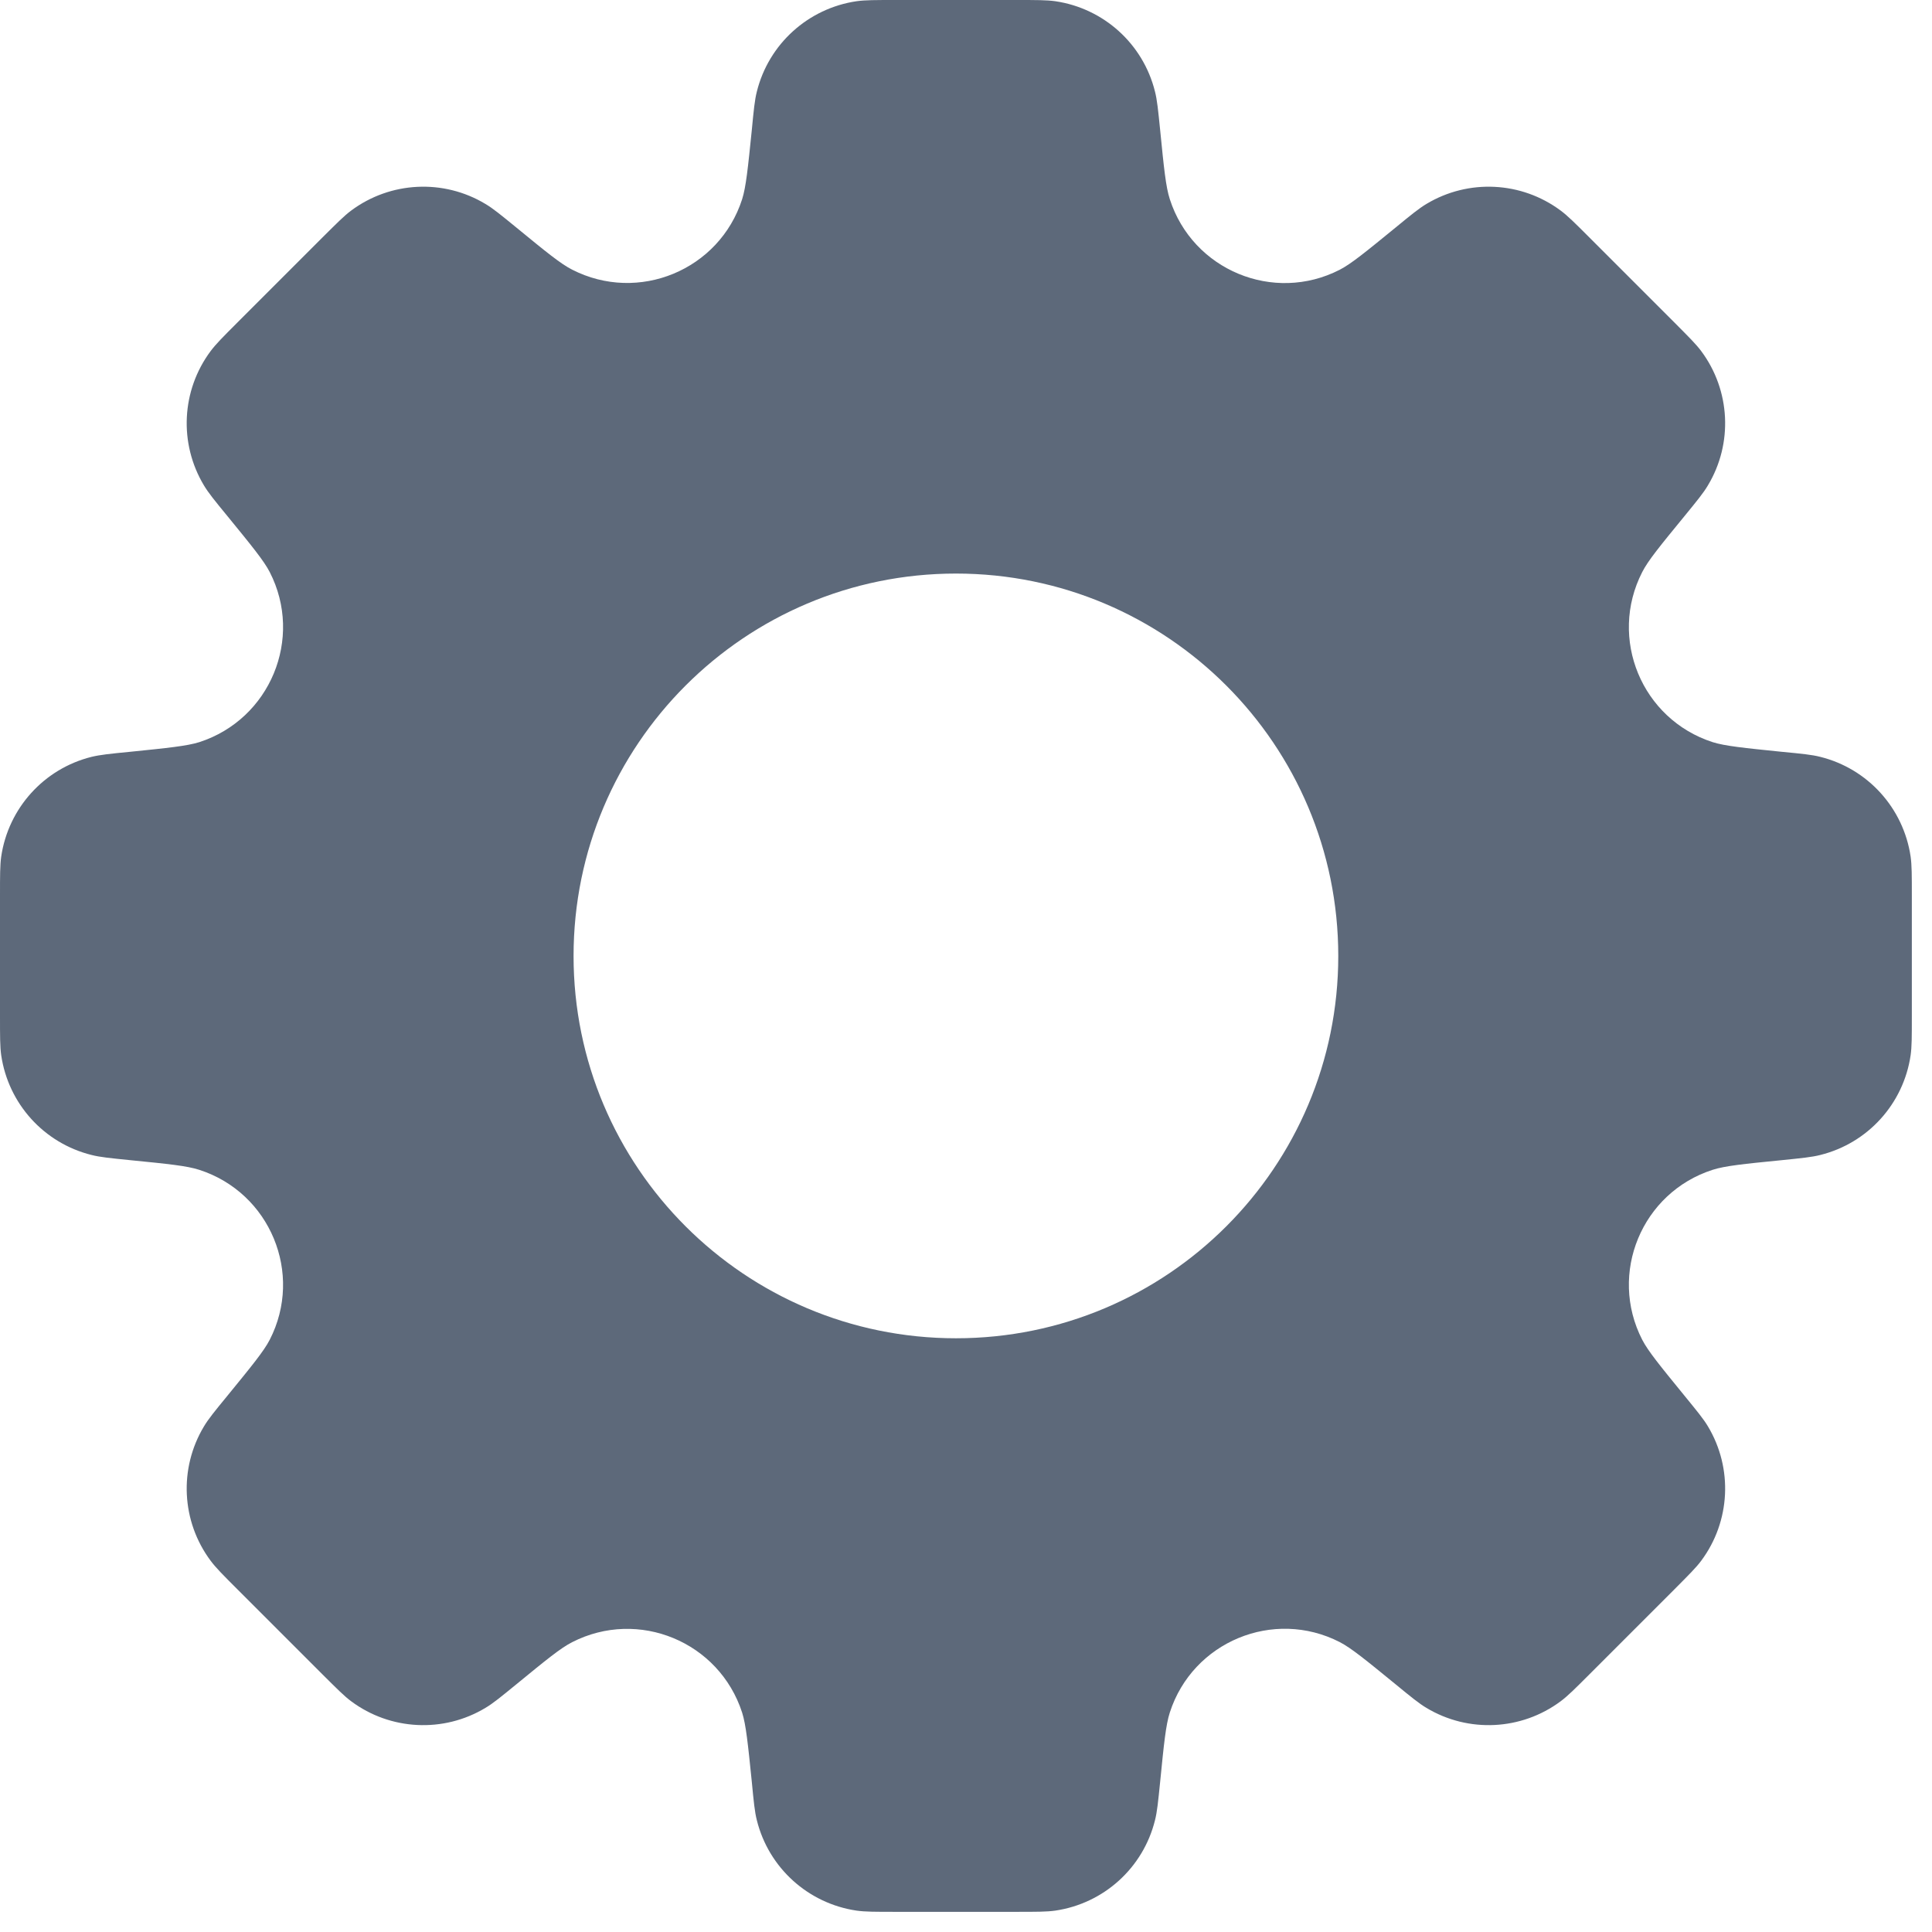 <svg width="16" height="16" viewBox="0 0 16 16" fill="none" xmlns="http://www.w3.org/2000/svg">
<path fill-rule="evenodd" clip-rule="evenodd" d="M9.565 0.758C9.583 0.828 9.591 0.911 9.608 1.078C9.639 1.392 9.655 1.549 9.688 1.65C9.877 2.237 10.547 2.515 11.095 2.234C11.19 2.185 11.312 2.085 11.557 1.885C11.686 1.779 11.751 1.726 11.813 1.689C12.161 1.48 12.6 1.502 12.925 1.744C12.984 1.788 13.043 1.847 13.161 1.965L13.868 2.672C13.986 2.791 14.046 2.85 14.089 2.908C14.331 3.233 14.353 3.673 14.144 4.02C14.107 4.083 14.054 4.147 13.948 4.277C13.748 4.521 13.648 4.643 13.6 4.738C13.319 5.287 13.596 5.956 14.183 6.146C14.284 6.178 14.441 6.194 14.755 6.226L14.755 6.226L14.755 6.226C14.922 6.242 15.005 6.25 15.075 6.268C15.469 6.366 15.764 6.693 15.823 7.094C15.833 7.166 15.833 7.249 15.833 7.417V8.417C15.833 8.584 15.833 8.668 15.823 8.739C15.764 9.141 15.469 9.467 15.075 9.565C15.005 9.583 14.922 9.591 14.756 9.608L14.756 9.608C14.442 9.639 14.285 9.655 14.183 9.688C13.596 9.877 13.319 10.547 13.6 11.095C13.649 11.19 13.749 11.312 13.948 11.556C14.054 11.686 14.107 11.75 14.144 11.812C14.353 12.16 14.331 12.6 14.089 12.925C14.046 12.983 13.986 13.042 13.868 13.161L13.161 13.868C13.043 13.986 12.984 14.045 12.925 14.089C12.6 14.331 12.161 14.353 11.813 14.144C11.751 14.107 11.686 14.054 11.557 13.948C11.312 13.748 11.19 13.648 11.095 13.599C10.547 13.318 9.877 13.596 9.688 14.182C9.655 14.284 9.639 14.441 9.608 14.755L9.608 14.755C9.591 14.922 9.583 15.005 9.565 15.075C9.467 15.469 9.141 15.764 8.739 15.823C8.668 15.833 8.584 15.833 8.417 15.833H7.417C7.249 15.833 7.166 15.833 7.094 15.823C6.693 15.764 6.366 15.469 6.268 15.075C6.25 15.005 6.242 14.922 6.226 14.755L6.226 14.755L6.226 14.755C6.194 14.441 6.178 14.284 6.146 14.183C5.956 13.596 5.287 13.319 4.738 13.6C4.643 13.648 4.521 13.748 4.277 13.948L4.277 13.948C4.147 14.054 4.083 14.107 4.02 14.144C3.673 14.353 3.233 14.331 2.908 14.089C2.85 14.046 2.791 13.986 2.672 13.868L2.672 13.868L1.965 13.161L1.965 13.161C1.847 13.043 1.788 12.984 1.744 12.925C1.502 12.6 1.48 12.161 1.689 11.813C1.726 11.751 1.779 11.686 1.885 11.557L1.885 11.557C2.085 11.312 2.185 11.19 2.234 11.095C2.515 10.547 2.237 9.877 1.65 9.688C1.549 9.655 1.392 9.639 1.078 9.608L1.078 9.608C0.911 9.591 0.828 9.583 0.758 9.565C0.364 9.467 0.069 9.141 0.01 8.739C0 8.668 0 8.584 0 8.417V7.417C0 7.249 0 7.166 0.01 7.094C0.069 6.693 0.364 6.366 0.758 6.268C0.828 6.251 0.911 6.242 1.078 6.226C1.392 6.194 1.549 6.178 1.651 6.146C2.237 5.956 2.515 5.287 2.234 4.738C2.185 4.643 2.085 4.521 1.885 4.276L1.885 4.276C1.779 4.147 1.726 4.082 1.689 4.02C1.48 3.672 1.502 3.233 1.744 2.908C1.788 2.849 1.847 2.79 1.965 2.672L1.965 2.672L2.672 1.965L2.672 1.965C2.791 1.847 2.85 1.787 2.908 1.744C3.233 1.502 3.673 1.48 4.02 1.689C4.083 1.726 4.147 1.779 4.277 1.885C4.521 2.085 4.643 2.185 4.738 2.233C5.287 2.514 5.957 2.237 6.146 1.65C6.178 1.549 6.194 1.392 6.226 1.078L6.226 1.078L6.226 1.078C6.242 0.911 6.25 0.828 6.268 0.758C6.366 0.364 6.693 0.069 7.094 0.01C7.166 0 7.249 0 7.416 0H8.417C8.584 0 8.668 0 8.739 0.01C9.141 0.069 9.467 0.364 9.565 0.758ZM7.917 11.083C9.666 11.083 11.083 9.666 11.083 7.917C11.083 6.168 9.666 4.75 7.917 4.75C6.168 4.75 4.75 6.168 4.75 7.917C4.75 9.666 6.168 11.083 7.917 11.083Z" fill="#5D697A"/>
</svg>
